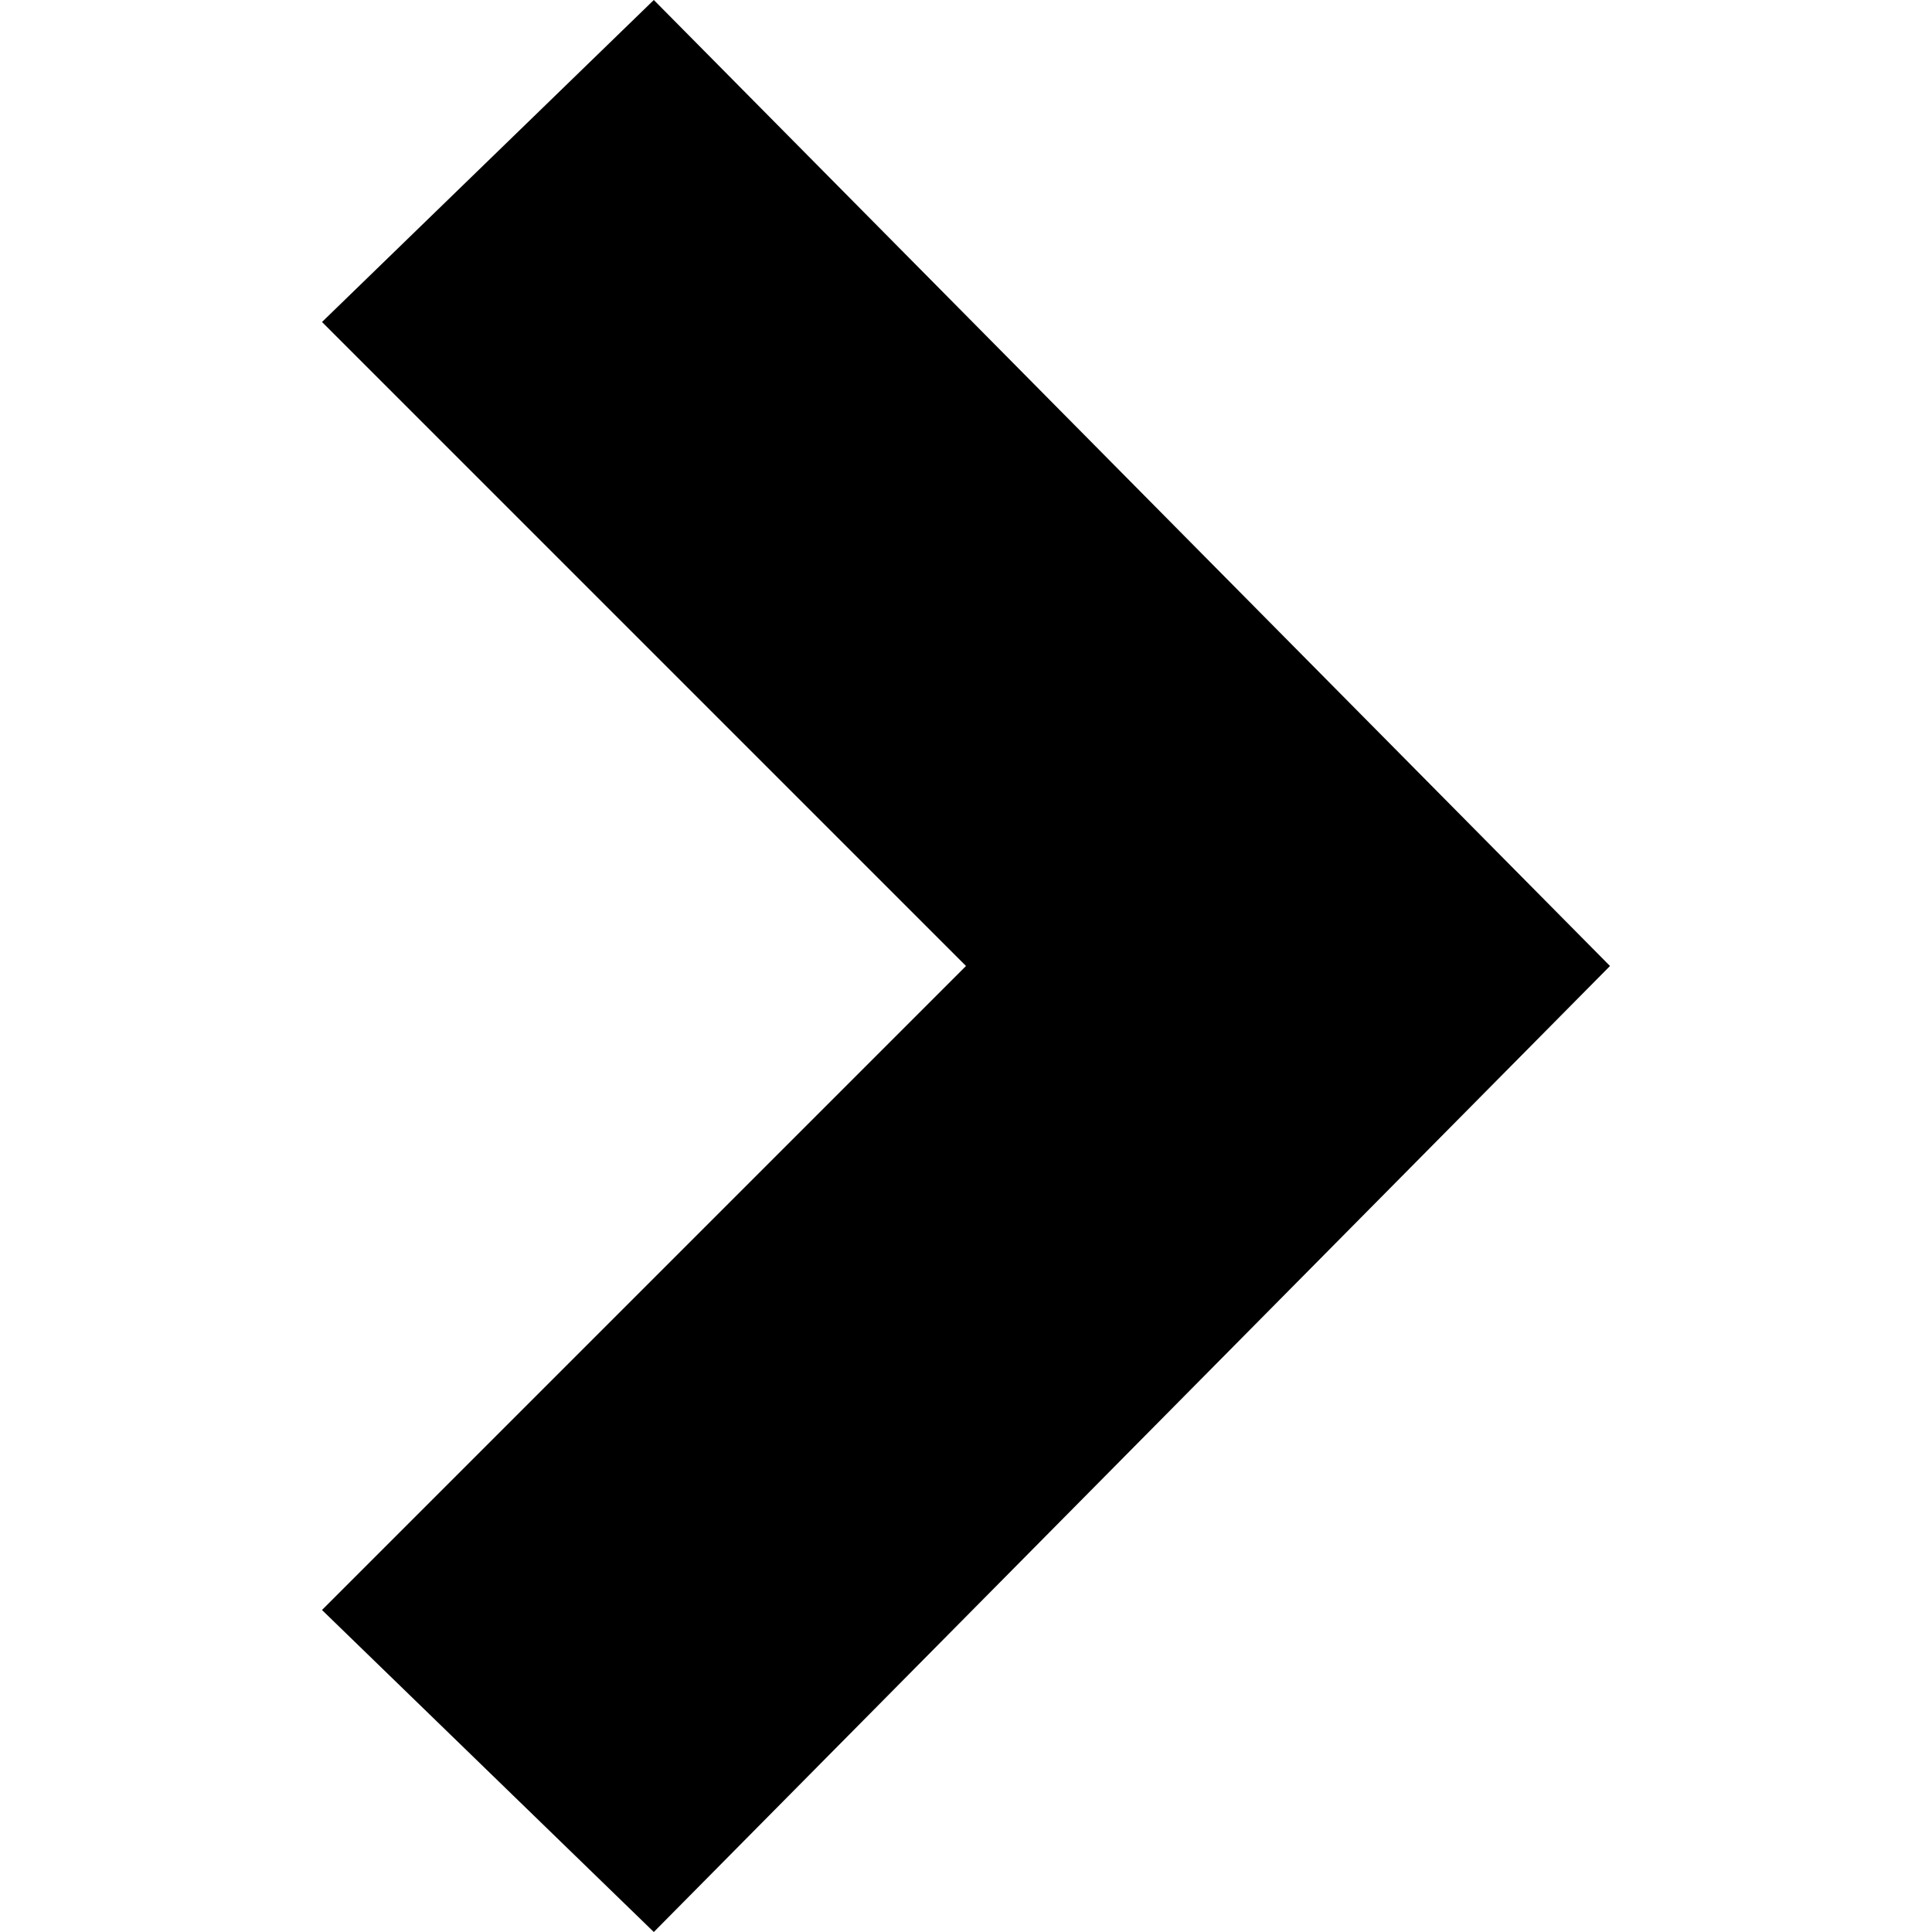 <?xml version="1.0" standalone="no"?><!DOCTYPE svg PUBLIC "-//W3C//DTD SVG 1.1//EN" "http://www.w3.org/Graphics/SVG/1.1/DTD/svg11.dtd"><svg t="1608276772847" class="icon" viewBox="0 0 1024 1024" version="1.1" xmlns="http://www.w3.org/2000/svg" p-id="1142" data-darkreader-inline-fill="" xmlns:xlink="http://www.w3.org/1999/xlink" width="200" height="200"><defs><style type="text/css">* {  }
</style></defs><path d="M346.539 1024L170.667 853.333l341.333-341.333-341.333-341.333 175.872-170.667L853.333 512z" p-id="1143"></path></svg>